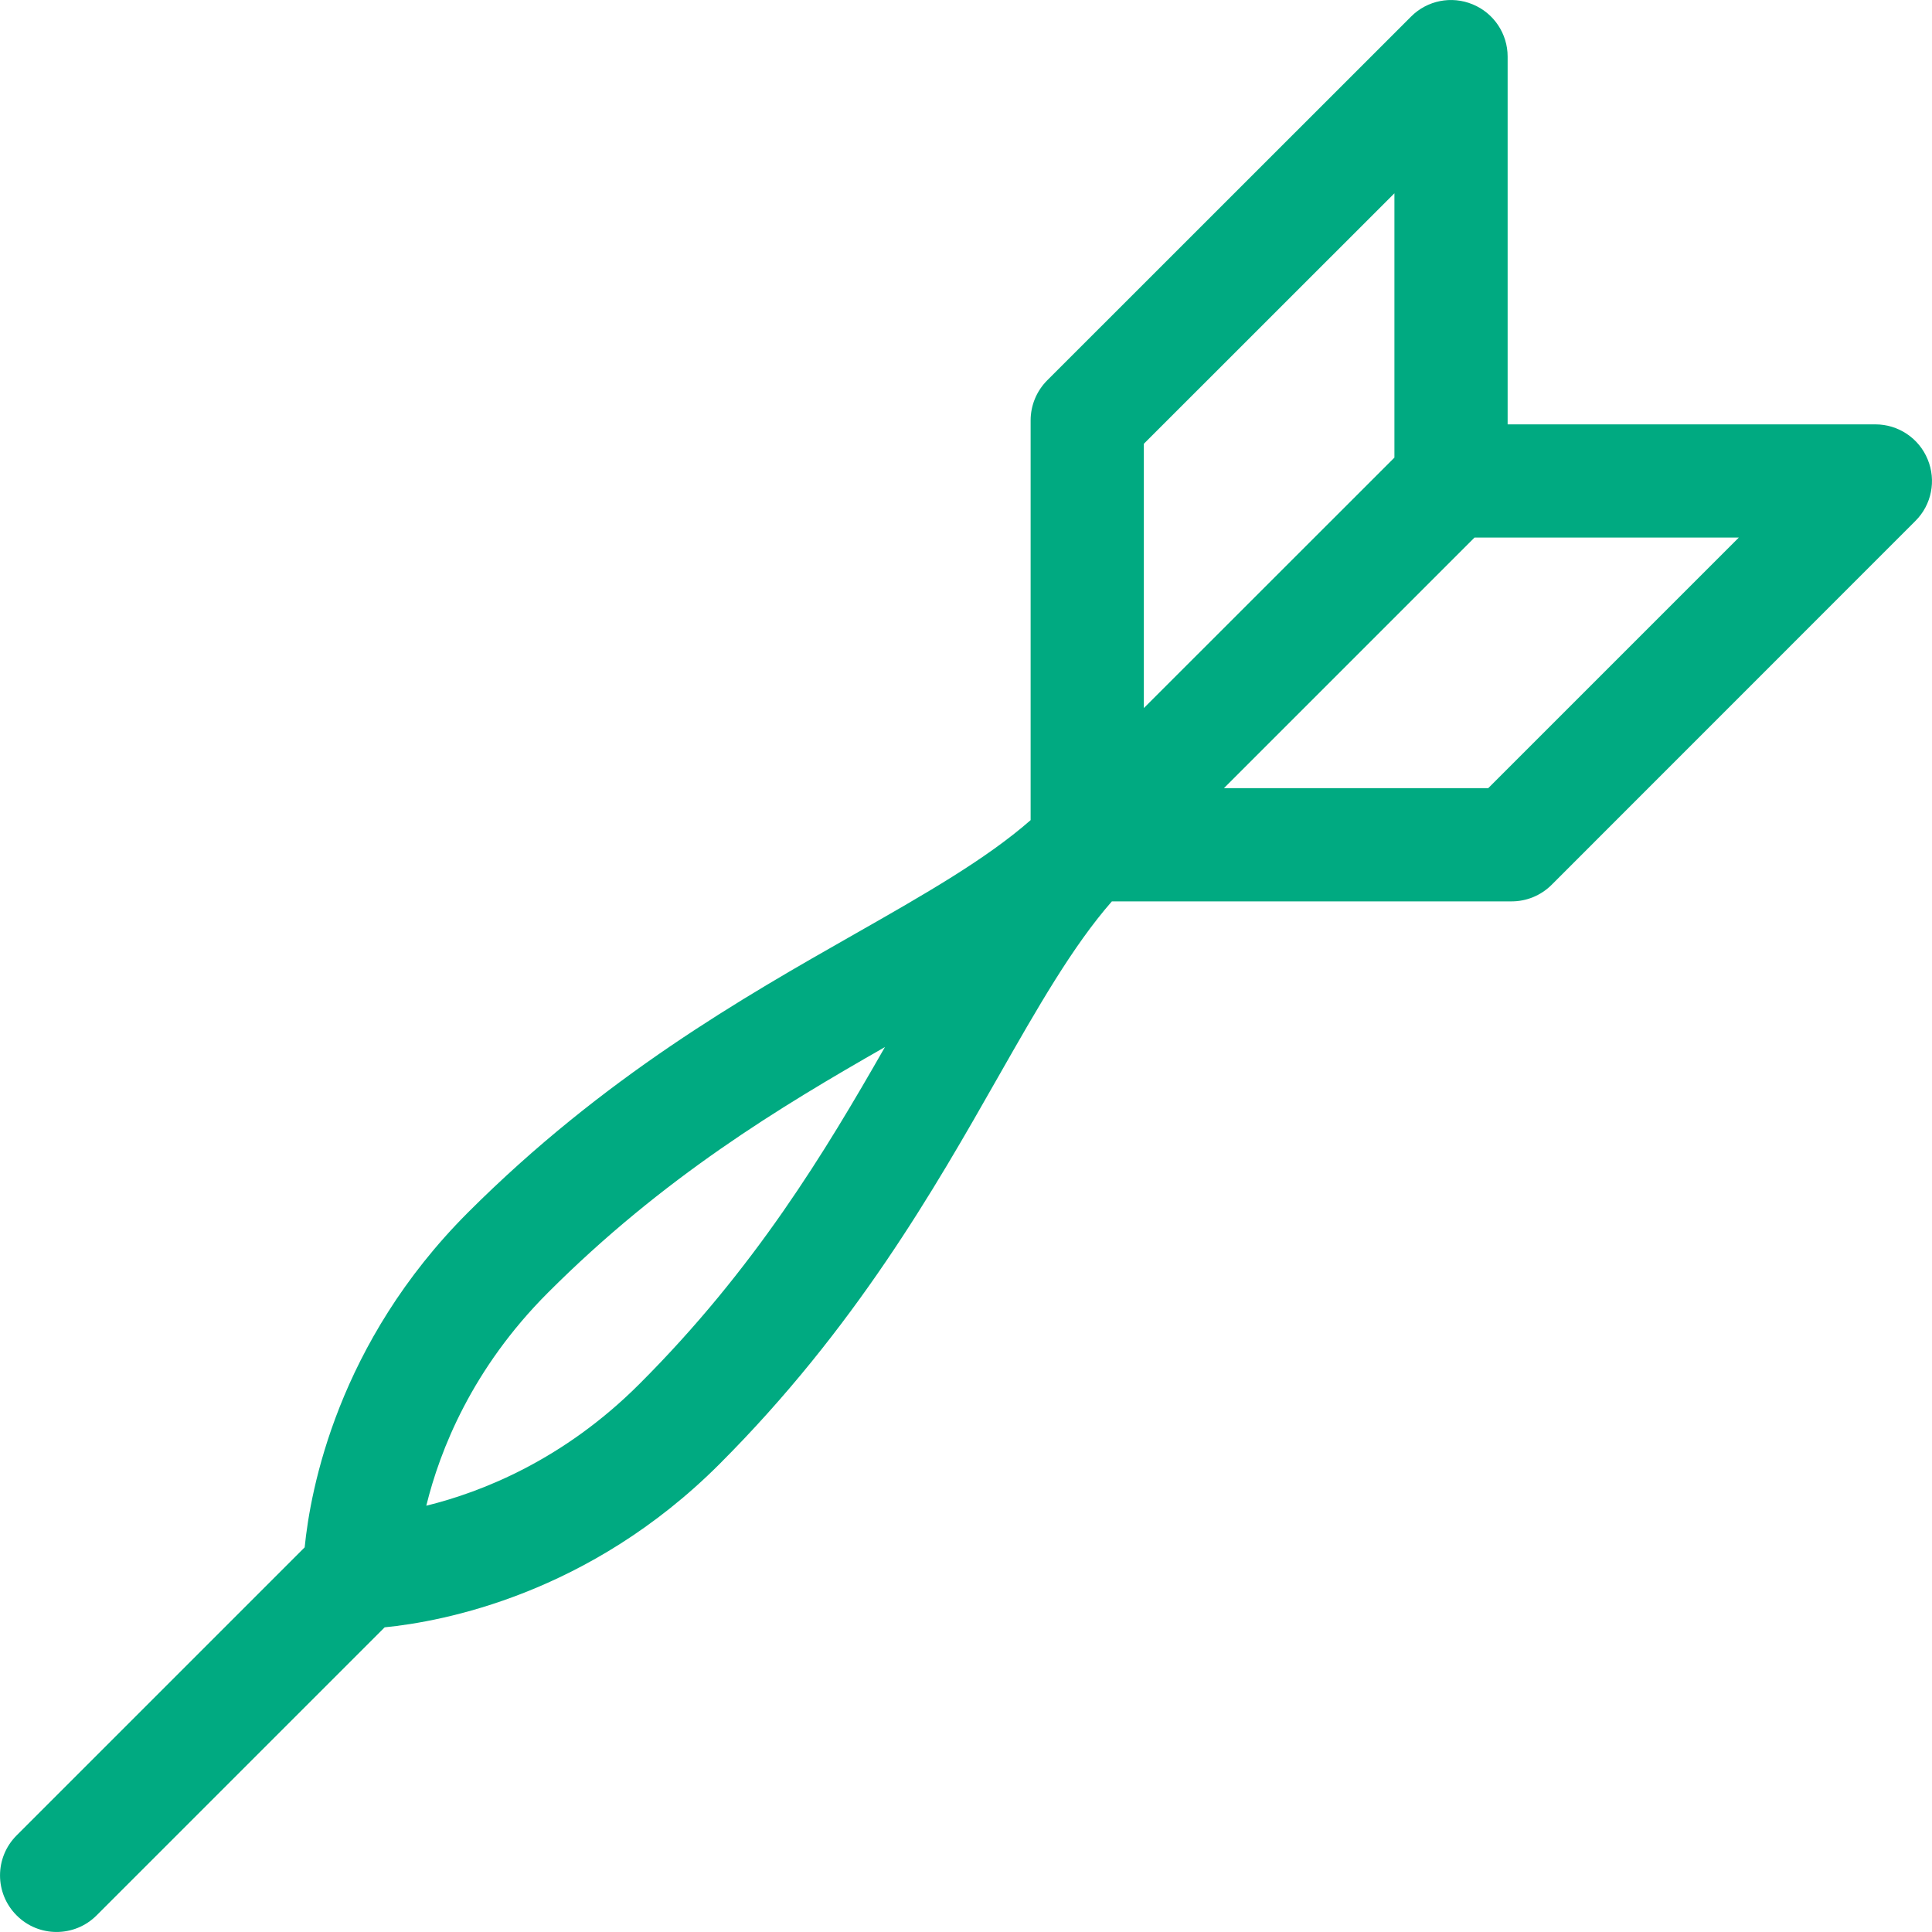 <svg width="20" height="20" viewBox="0 0 20 20" fill="none" xmlns="http://www.w3.org/2000/svg">
<g clip-path="url(#clip0_490_11329)">
<path d="M19.955 4.755C19.865 4.536 19.651 4.393 19.414 4.393H15.607V0.586C15.607 0.349 15.464 0.135 15.245 0.045C15.026 -0.046 14.774 0.004 14.607 0.172L10.841 3.937C10.731 4.047 10.669 4.196 10.669 4.352V8.49C10.204 8.897 9.57 9.258 8.85 9.668C7.691 10.327 6.25 11.146 4.843 12.553L4.843 12.553C3.496 13.901 3.213 15.42 3.154 16.018L0.172 19C-0.057 19.229 -0.057 19.599 0.172 19.828C0.4 20.057 0.771 20.057 1 19.828L3.982 16.846C4.58 16.787 6.099 16.505 7.447 15.157C8.853 13.75 9.673 12.309 10.332 11.15C10.742 10.43 11.103 9.796 11.51 9.331H15.649C15.804 9.331 15.953 9.269 16.063 9.159L19.828 5.393C19.996 5.226 20.046 4.974 19.955 4.755ZM6.618 14.328C5.833 15.113 4.987 15.446 4.413 15.587C4.554 15.012 4.887 14.167 5.672 13.382L5.672 13.382C6.867 12.186 8.074 11.46 9.161 10.839C8.54 11.926 7.814 13.133 6.618 14.328ZM11.841 4.594L14.435 2.001V4.737L11.841 7.33V4.594ZM15.406 8.159H12.67L15.264 5.565H18L15.406 8.159Z" fill="#00AA81"/>
</g>
<defs>
<clipPath id="clip0_490_11329">
<rect width="20" height="20" fill="white"/>
</clipPath>
</defs>
</svg>

